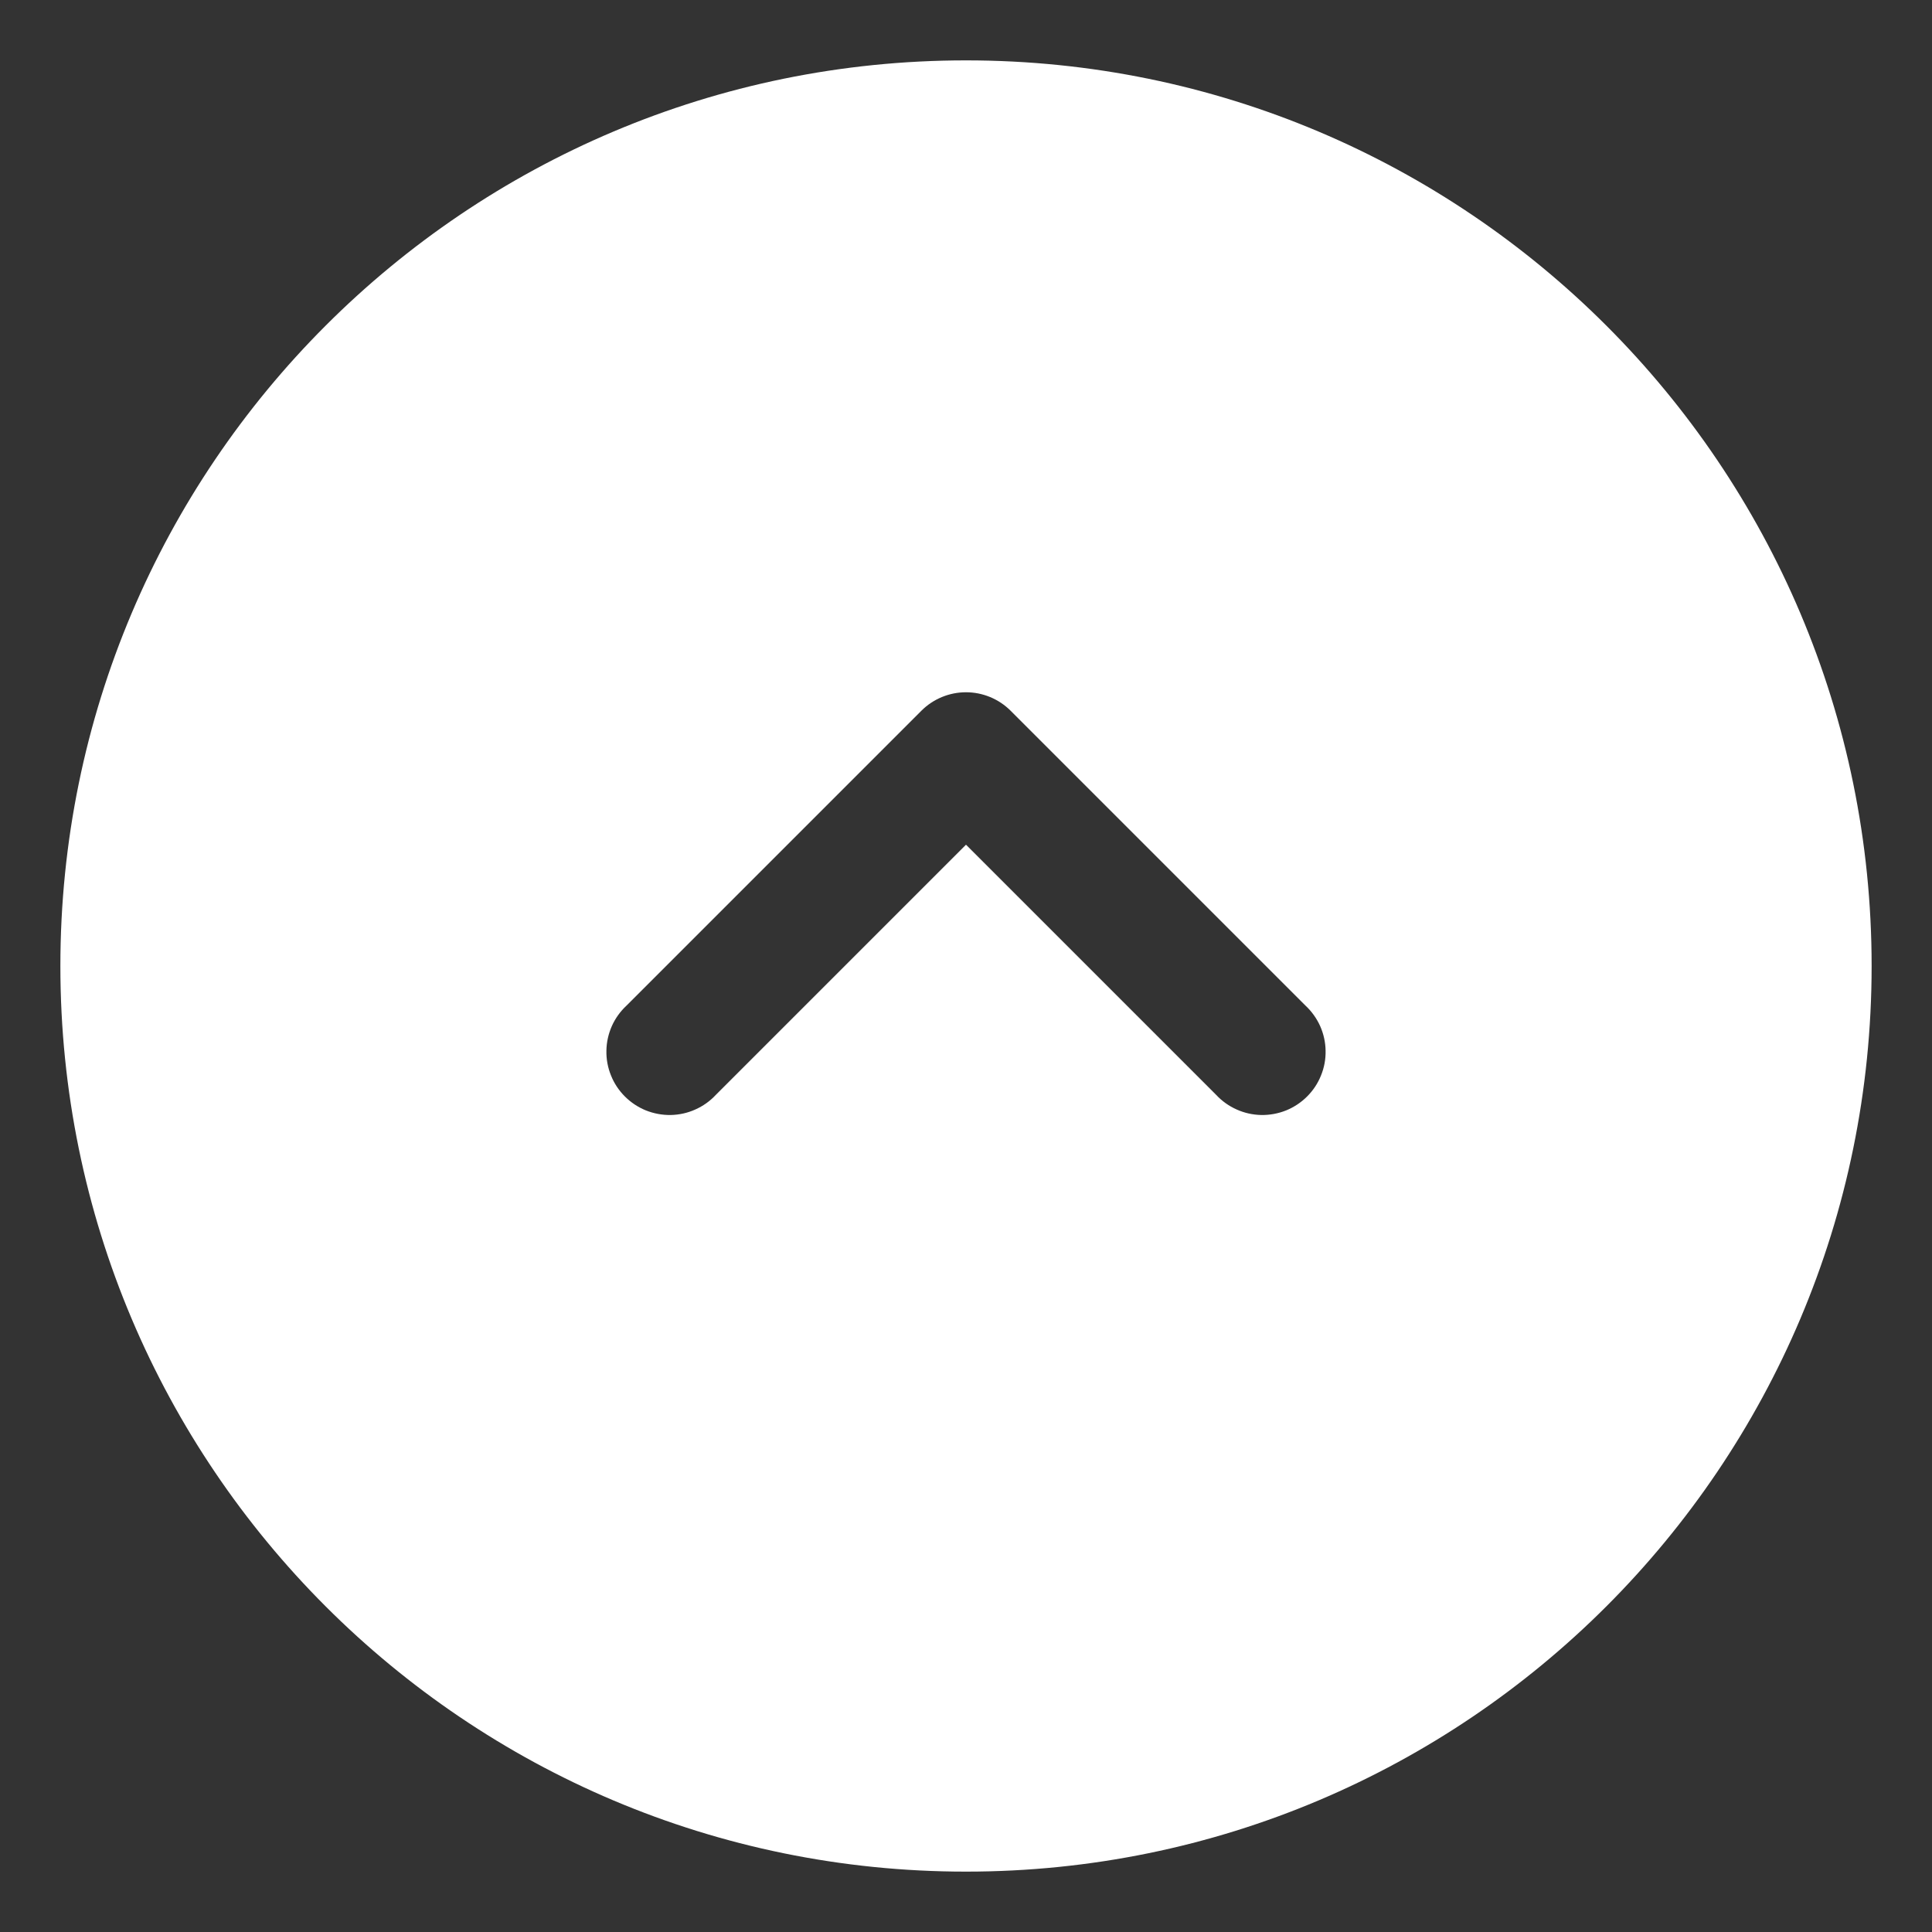 <svg width="32" height="32" viewBox="0 0 32 32" fill="none" xmlns="http://www.w3.org/2000/svg">
<rect x="0" y="0" width="32" height="32" fill="#333333" stroke="none"/>
<path fill-rule="evenodd" clip-rule="evenodd" d="M16 1C24.284 1 31 7.716 31 16C31 24.284 24.284 31 16 31C7.716 31 1 24.284 1 16C1 7.716 7.716 1 16 1ZM21.623 16.656L16.739 11.772C16.543 11.576 16.277 11.466 16 11.466C15.723 11.466 15.457 11.576 15.261 11.772L10.377 16.656C10.274 16.752 10.191 16.867 10.134 16.995C10.077 17.124 10.046 17.262 10.044 17.403C10.041 17.544 10.067 17.683 10.12 17.813C10.172 17.944 10.251 18.062 10.35 18.161C10.45 18.261 10.568 18.339 10.698 18.392C10.829 18.444 10.968 18.47 11.109 18.468C11.249 18.465 11.388 18.435 11.516 18.377C11.645 18.32 11.76 18.238 11.856 18.135L16 13.991L20.144 18.135C20.24 18.238 20.355 18.32 20.484 18.377C20.612 18.435 20.751 18.465 20.891 18.468C21.032 18.47 21.172 18.444 21.302 18.392C21.432 18.339 21.55 18.261 21.65 18.161C21.749 18.062 21.828 17.944 21.88 17.813C21.933 17.683 21.959 17.544 21.956 17.403C21.954 17.262 21.923 17.124 21.866 16.995C21.808 16.867 21.726 16.752 21.623 16.656Z" fill="white"/>
</svg>
